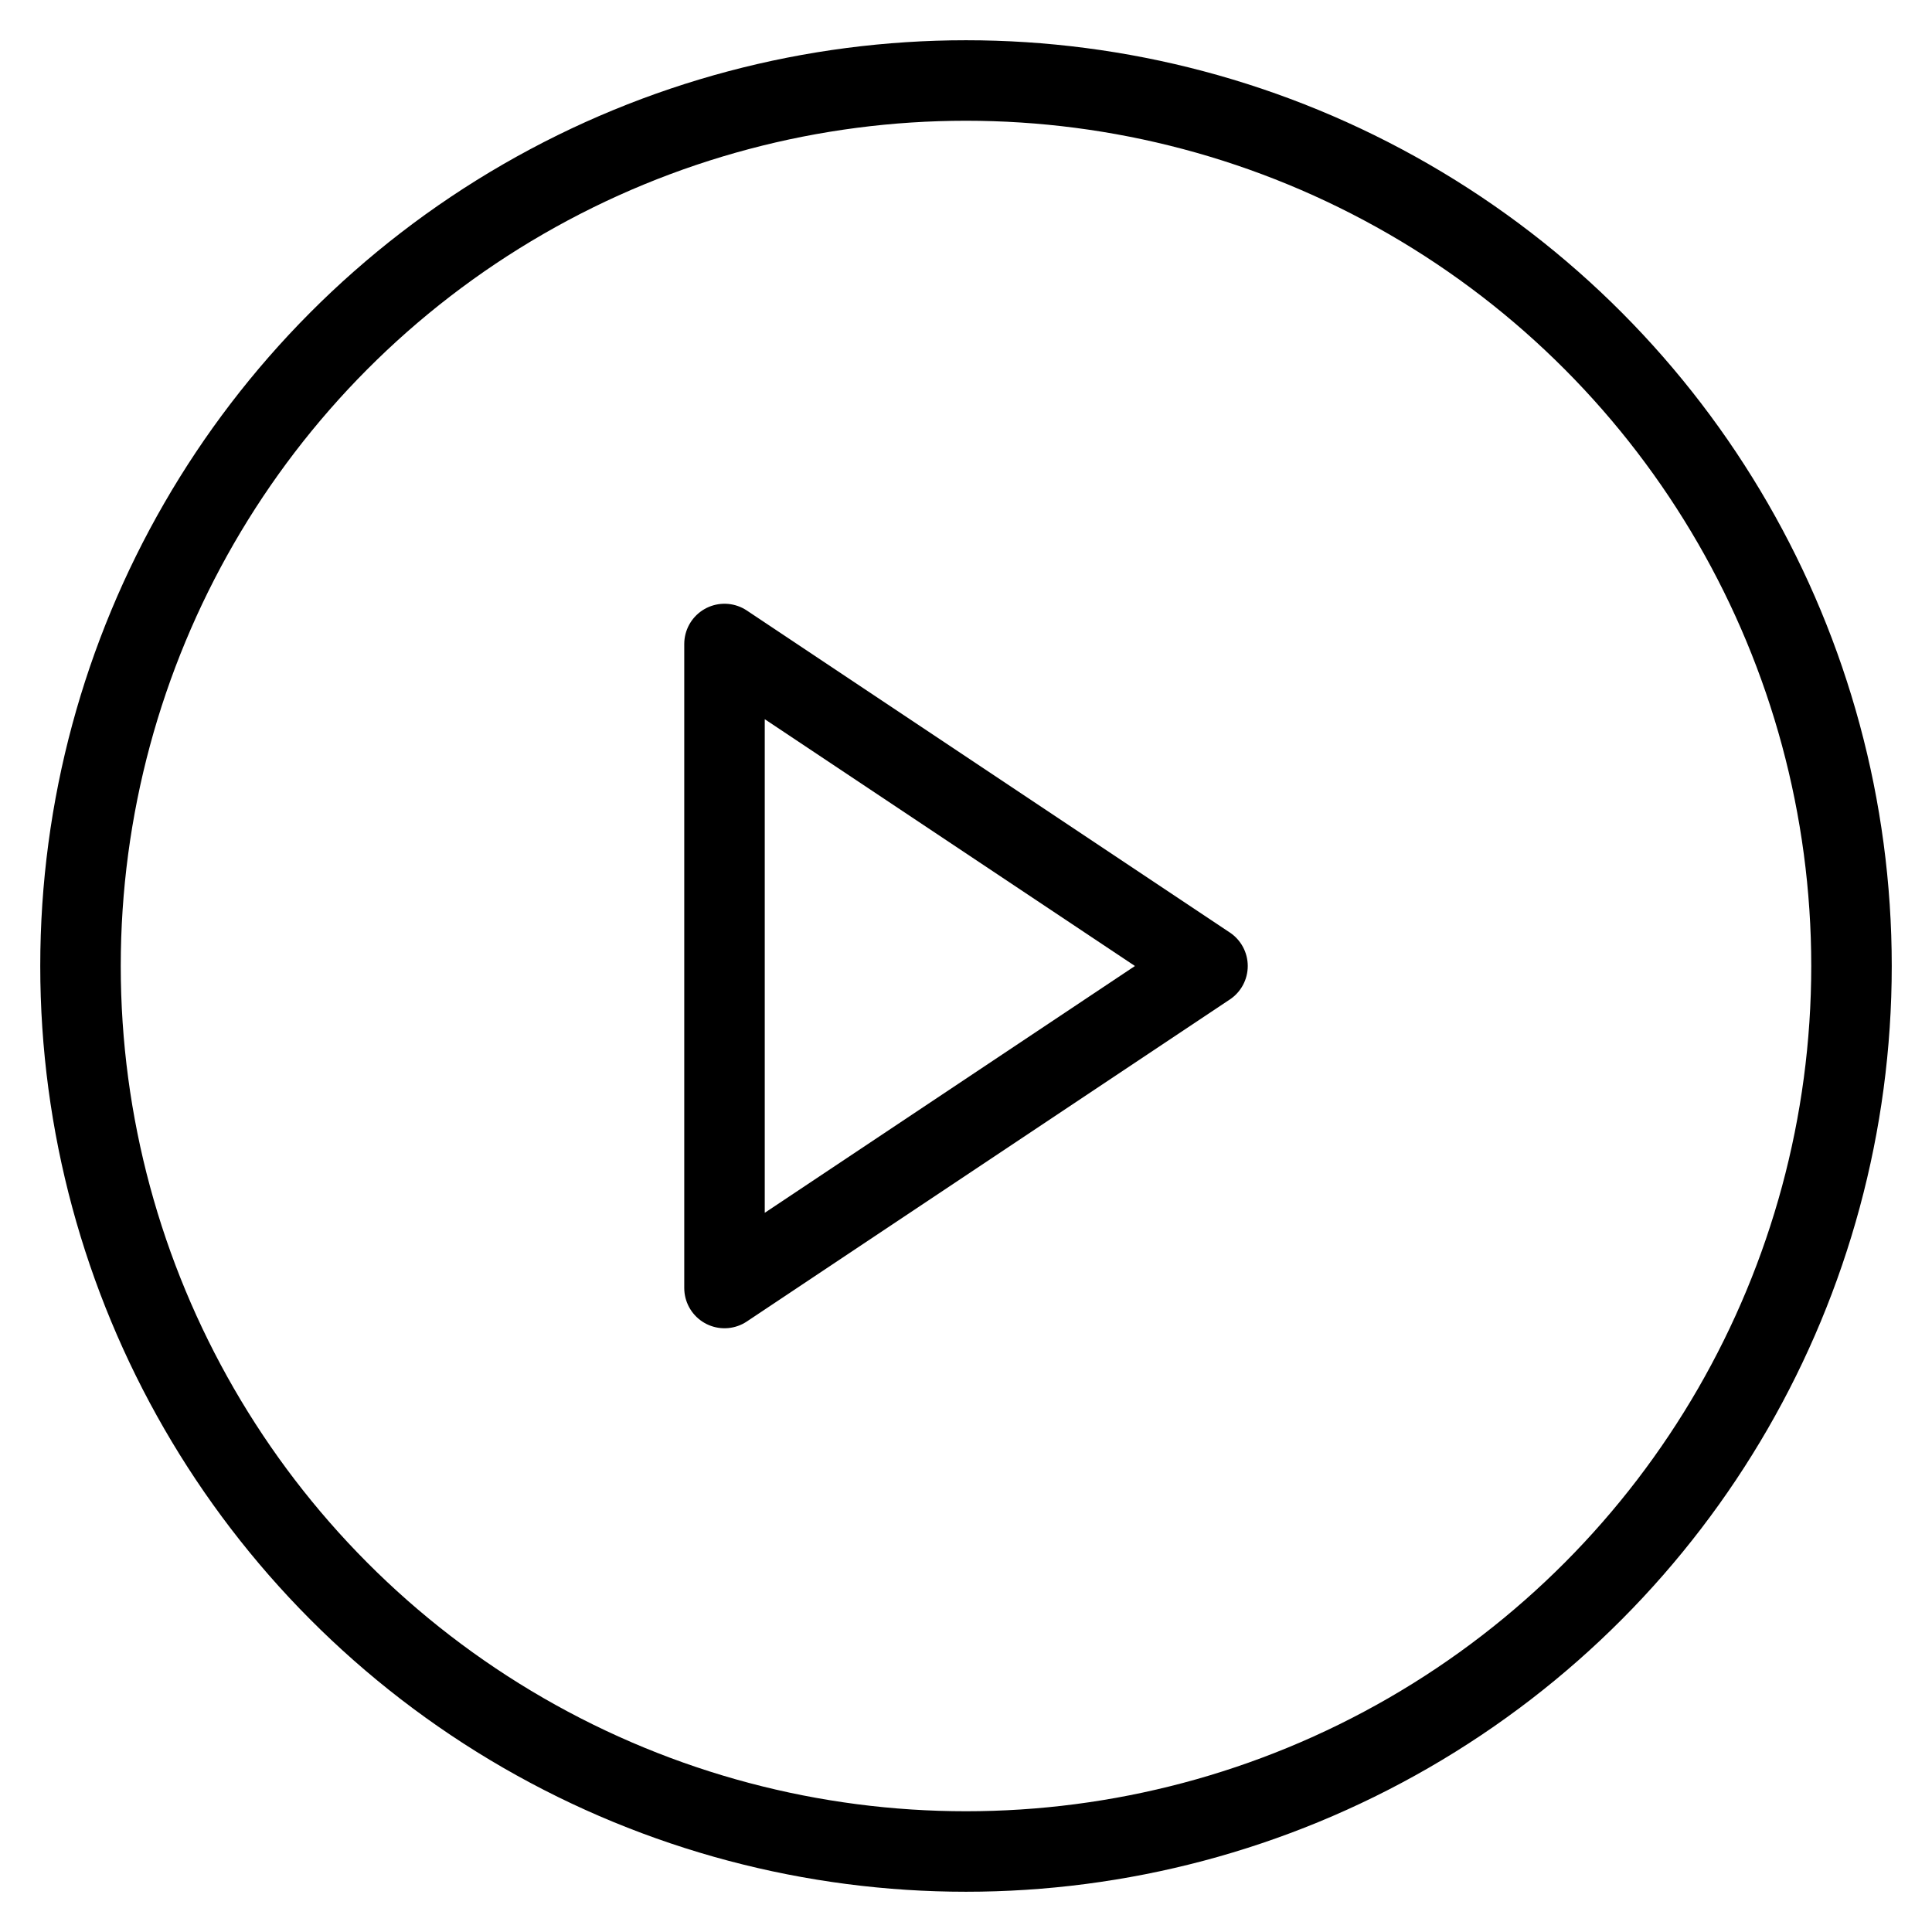 <svg xmlns="http://www.w3.org/2000/svg" xmlns:xlink="http://www.w3.org/1999/xlink" x="0px" y="0px" width="48px" height="48px" viewBox="0 0 48 48"><g  transform="translate(0, 0)">
<circle data-color="color-2" fill="none" stroke="#000000" stroke-width="2" stroke-linecap="round" stroke-miterlimit="10" cx="24" cy="24" r="22" stroke-linejoin="round"/>
<polygon fill="none" stroke="#000000" stroke-width="2" stroke-linecap="round" stroke-miterlimit="10" points="18,32 18,16 30,24 
	" stroke-linejoin="round"/>
</g></svg>